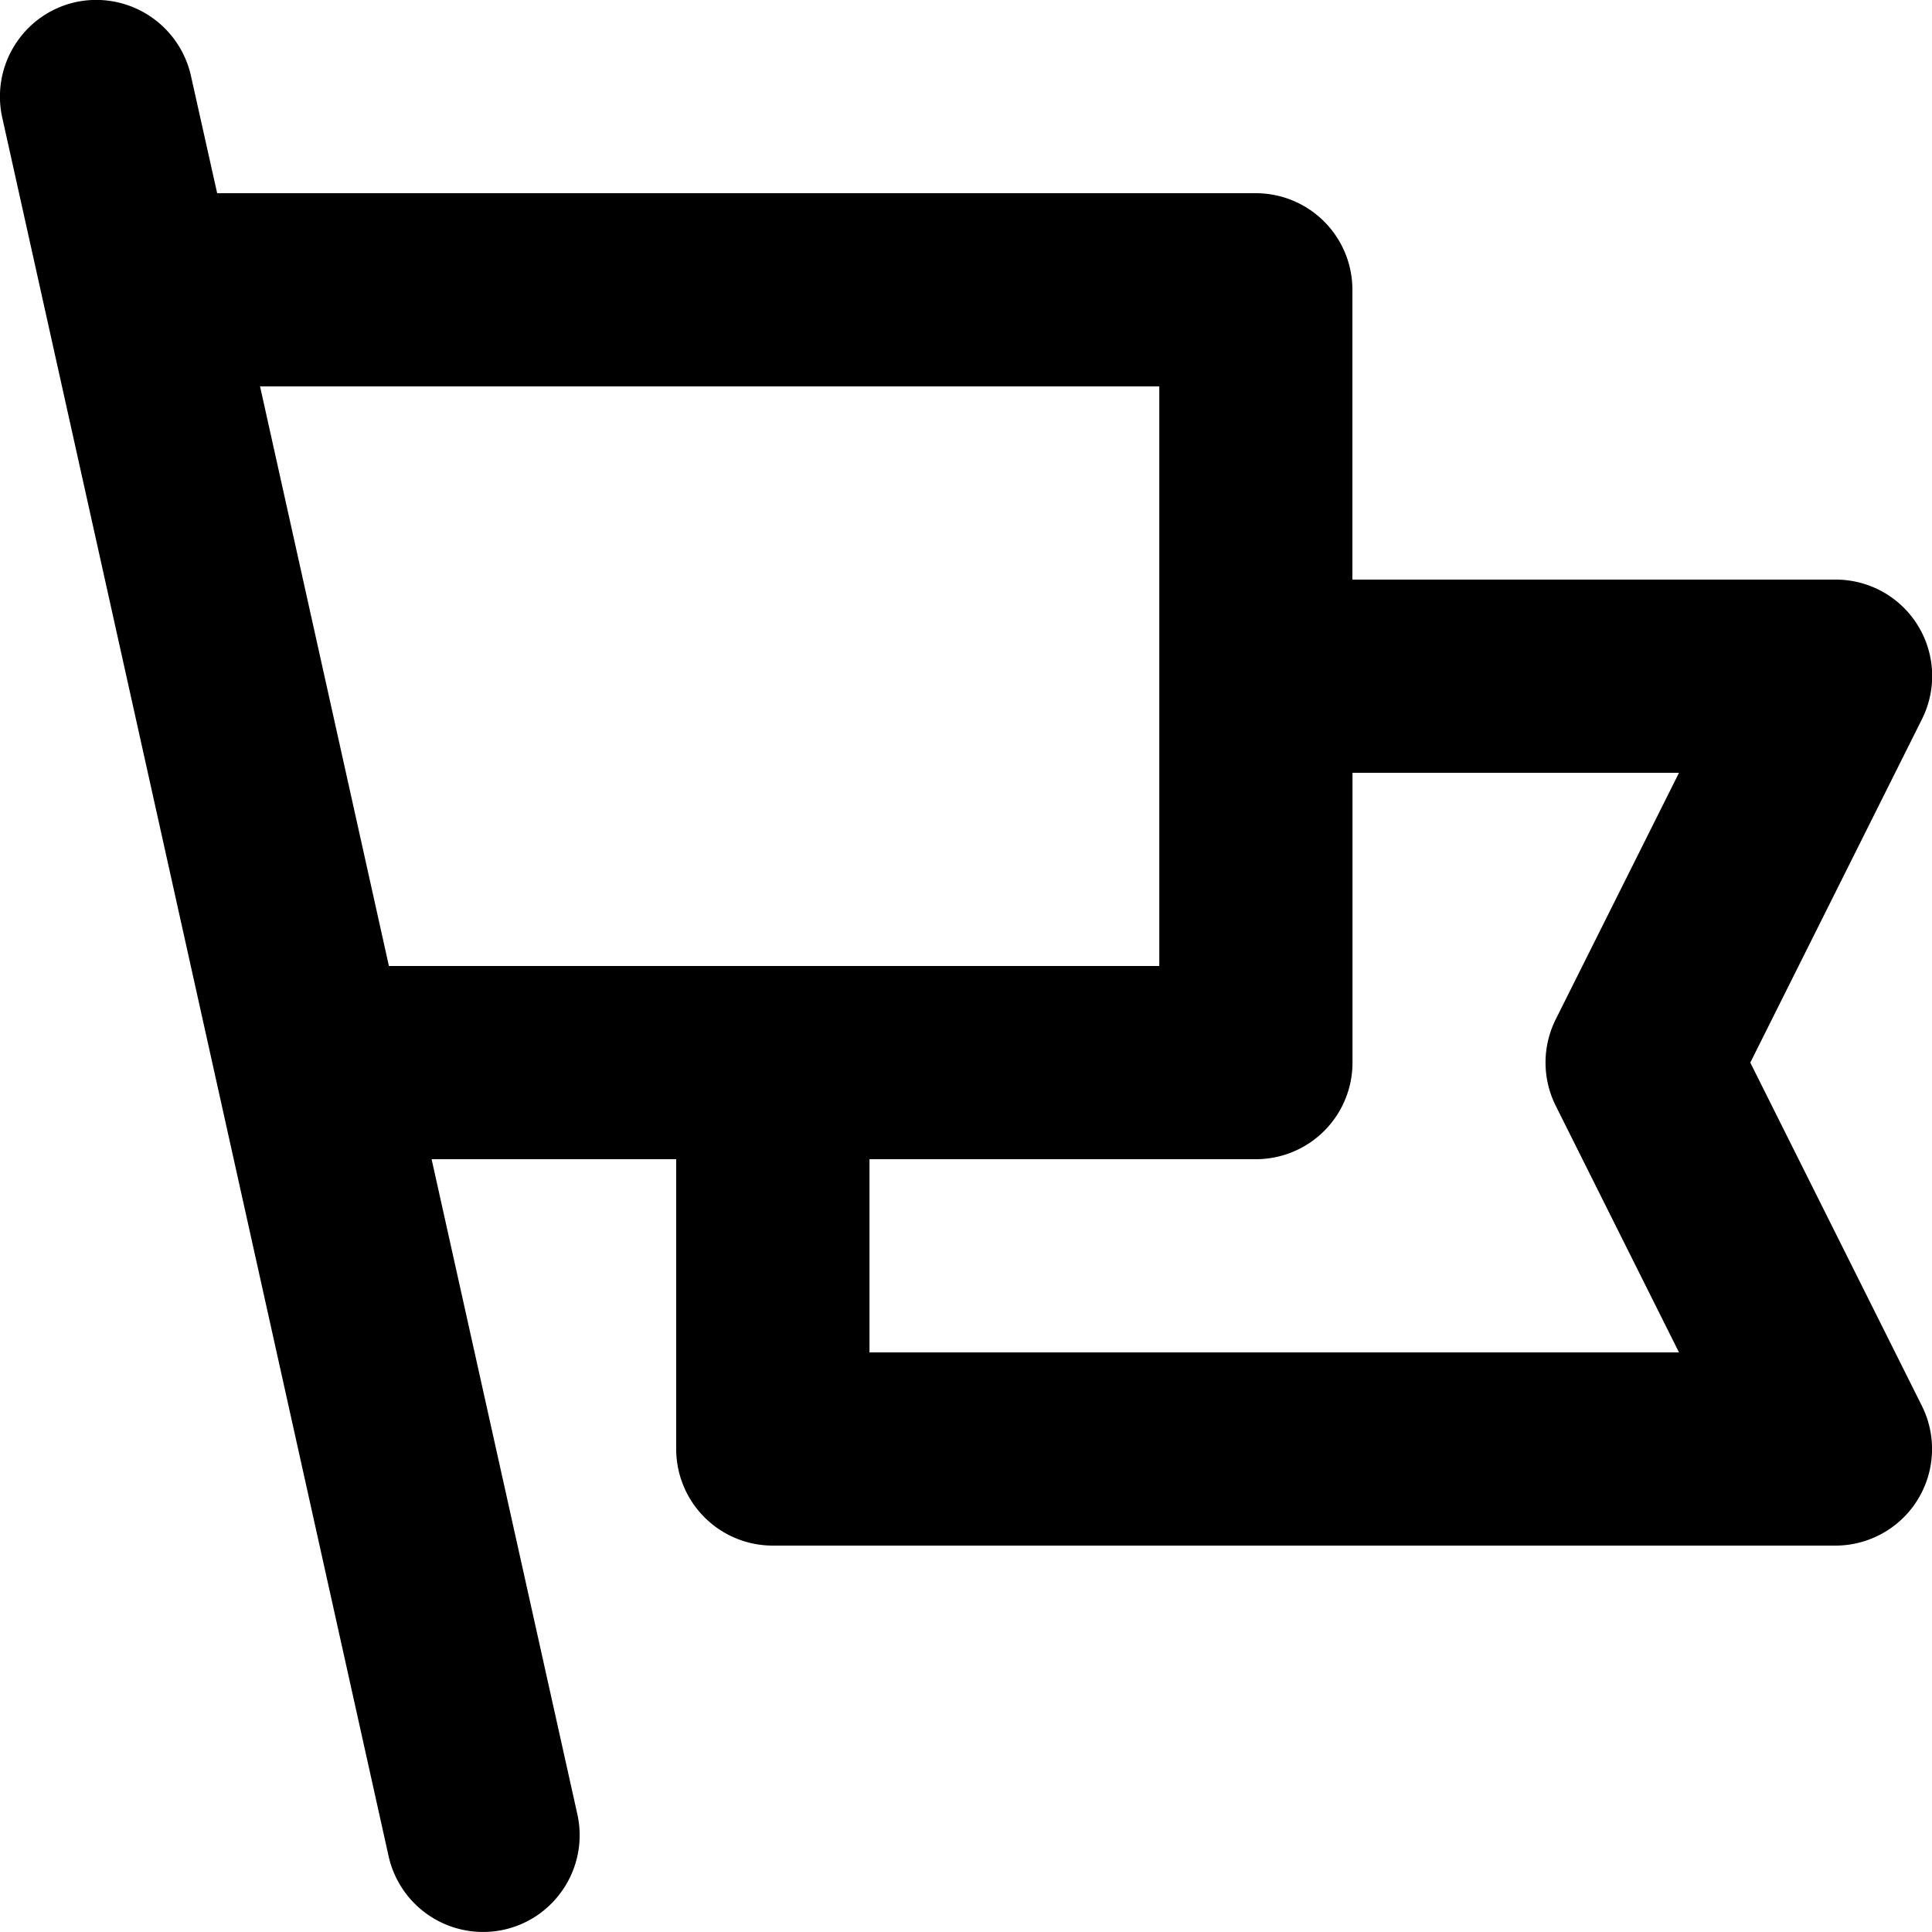 <svg xmlns="http://www.w3.org/2000/svg" viewBox="0 0 20 20"><path d="M16.105 11.447L17.381 14h-8.38v-2h4a1 1 0 0 0 1-1V8h3.38l-1.276 2.552a1 1 0 0 0 0 .895zM2.691 4h9.31v6H4.026L2.692 4zm15.428 7l1.776-3.553A.998.998 0 0 0 19 6h-5V3a1 1 0 0 0-1-1H2.248L1.976.782A1.005 1.005 0 0 0 .783.022c-.539.12-.879.654-.76 1.194l4 18a1.002 1.002 0 0 0 1.194.76c.538-.12.879-.654.76-1.194L4.468 12H7v3a1 1 0 0 0 1 1h11a1 1 0 0 0 .895-1.447L18.119 11z"/></svg>